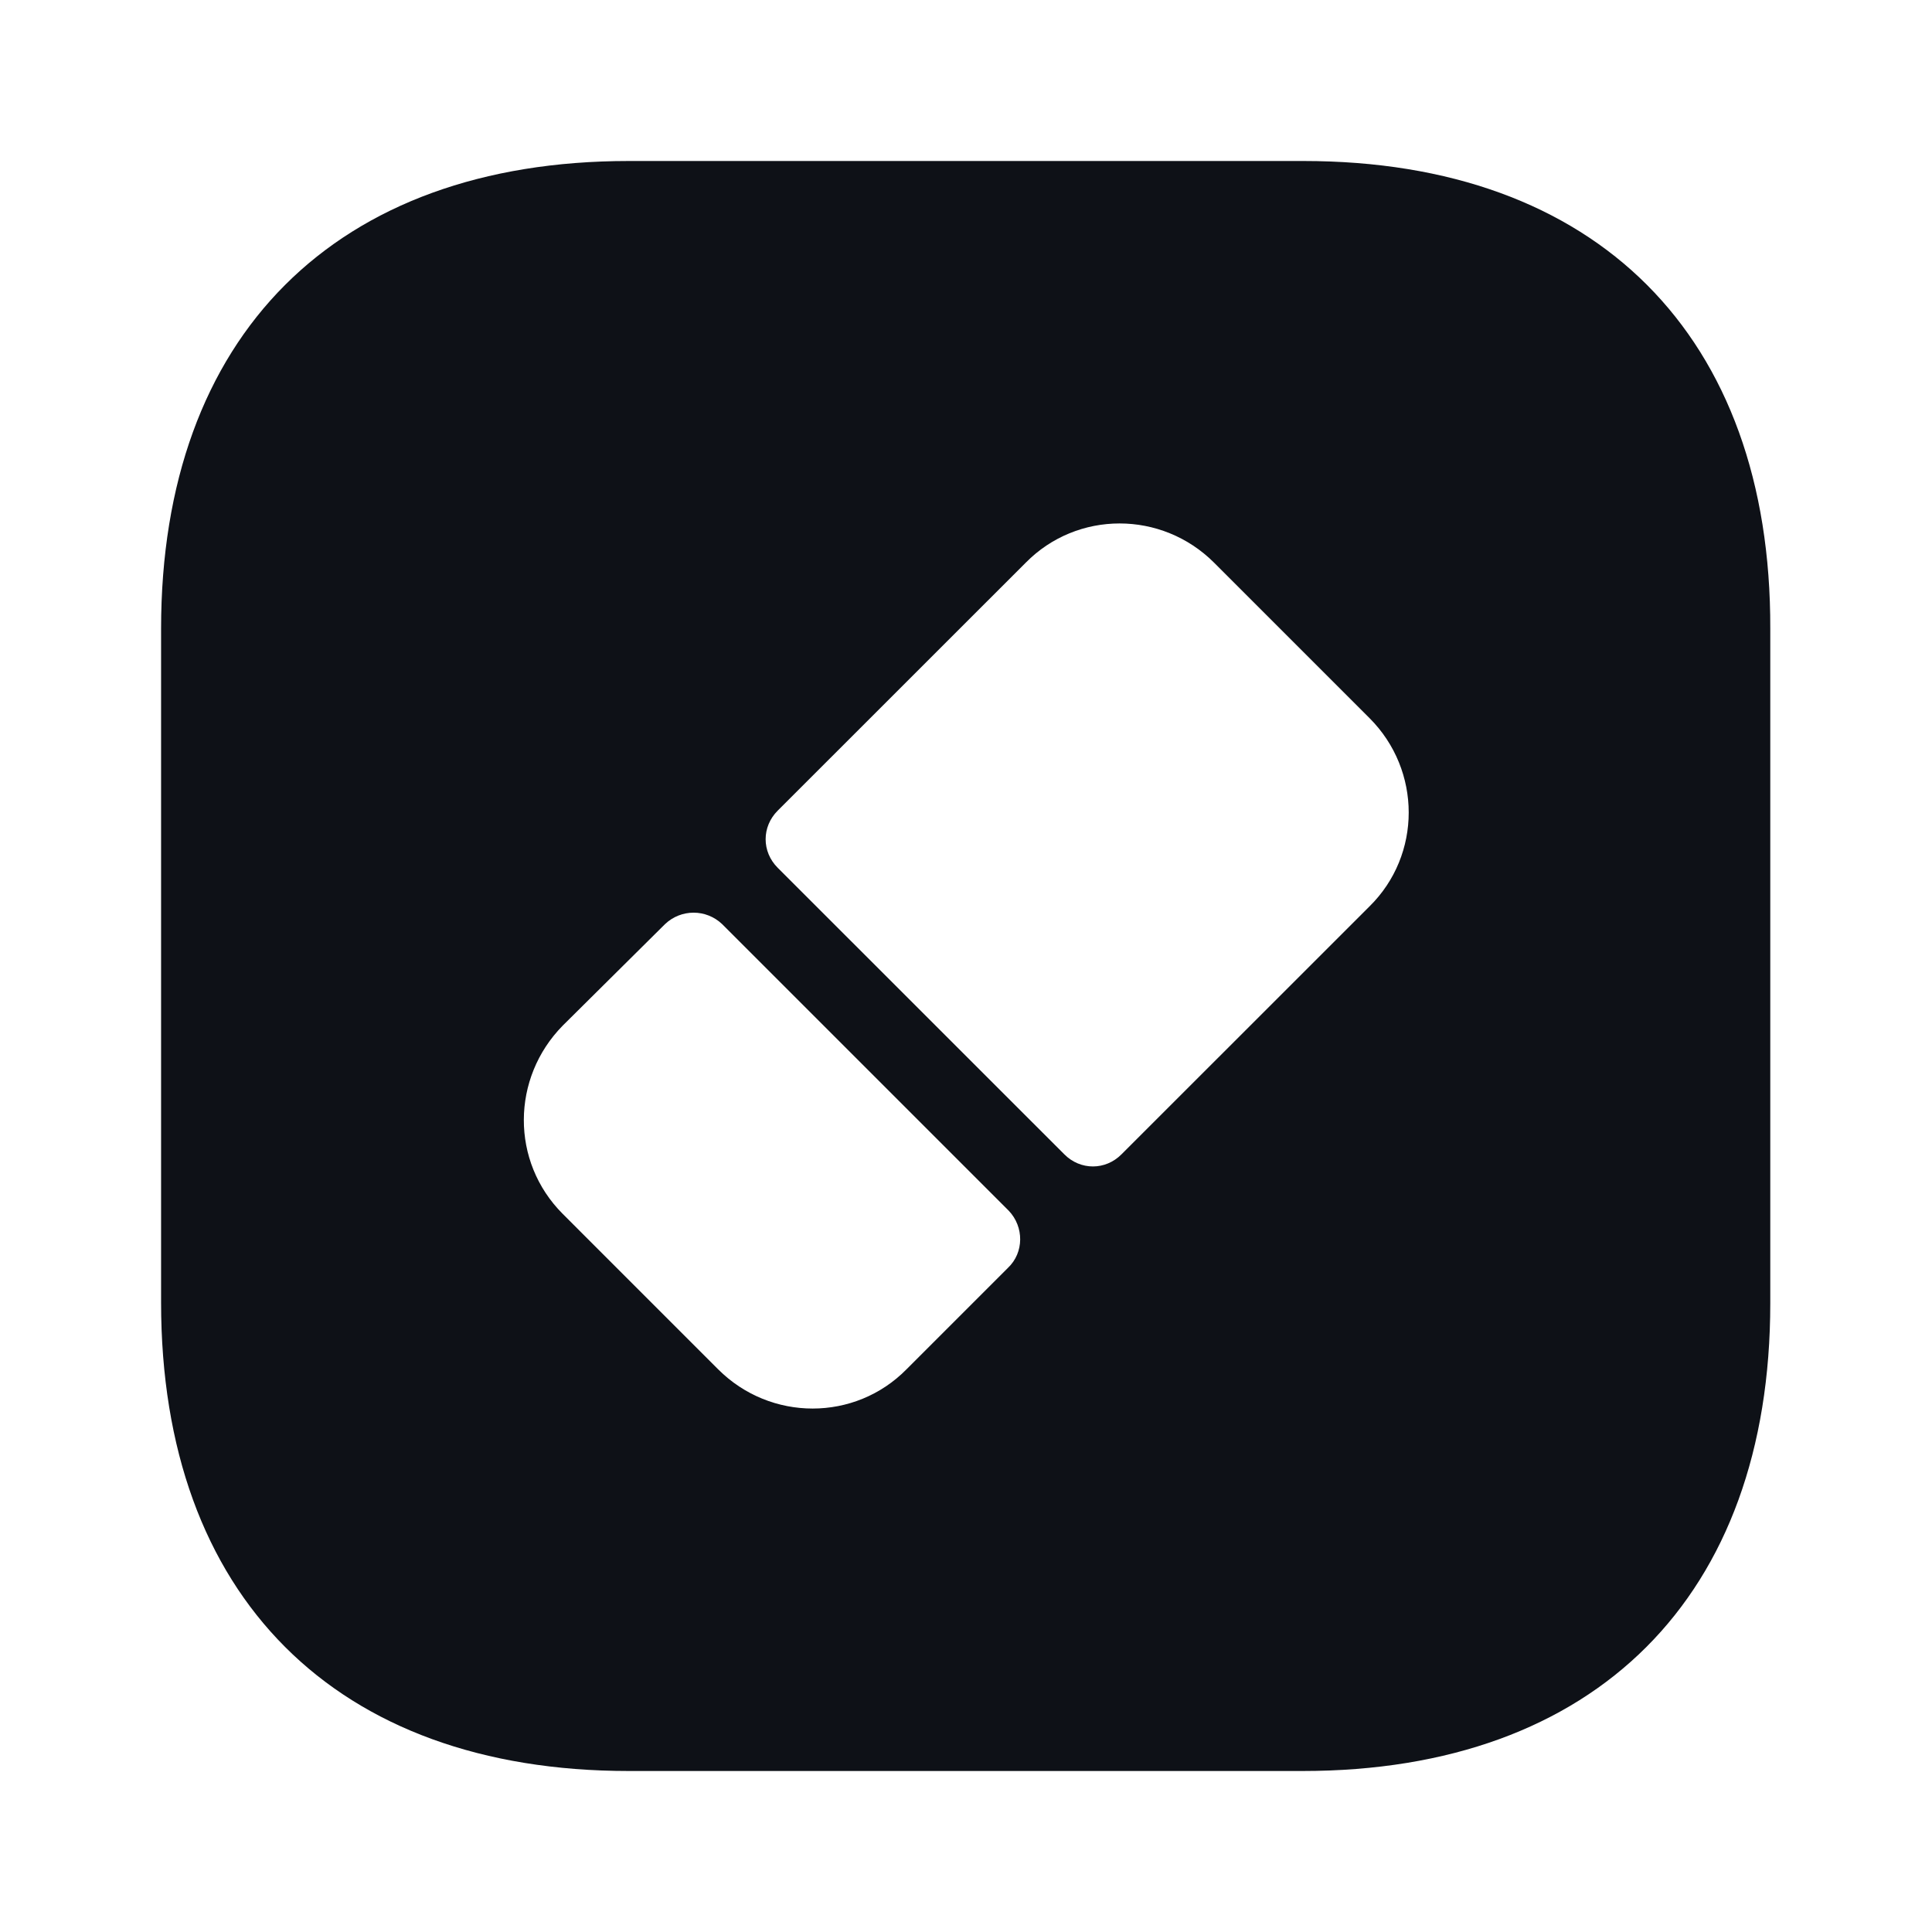 <svg width="24" height="24" viewBox="0 0 24 24" fill="none" xmlns="http://www.w3.org/2000/svg">
<path d="M16.192 2H7.811C4.171 2 2.001 4.17 2.001 7.81V16.18C2.001 19.83 4.171 22 7.811 22H16.181C19.822 22 21.991 19.83 21.991 16.19V7.81C22.002 4.17 19.831 2 16.192 2ZM12.521 15.75L11.261 17.01C10.621 17.66 9.571 17.66 8.921 17.01L6.991 15.08C6.341 14.43 6.351 13.39 6.991 12.74L8.261 11.48C8.461 11.29 8.771 11.29 8.971 11.48L12.531 15.04C12.722 15.24 12.722 15.56 12.521 15.75ZM17.012 11.26L13.931 14.34C13.732 14.54 13.421 14.54 13.222 14.34L9.661 10.78C9.461 10.58 9.461 10.27 9.661 10.07L12.742 6.99C13.382 6.34 14.431 6.34 15.082 6.99L17.012 8.92C17.662 9.57 17.662 10.62 17.012 11.26Z" fill="#0E1117"/>
</svg>
